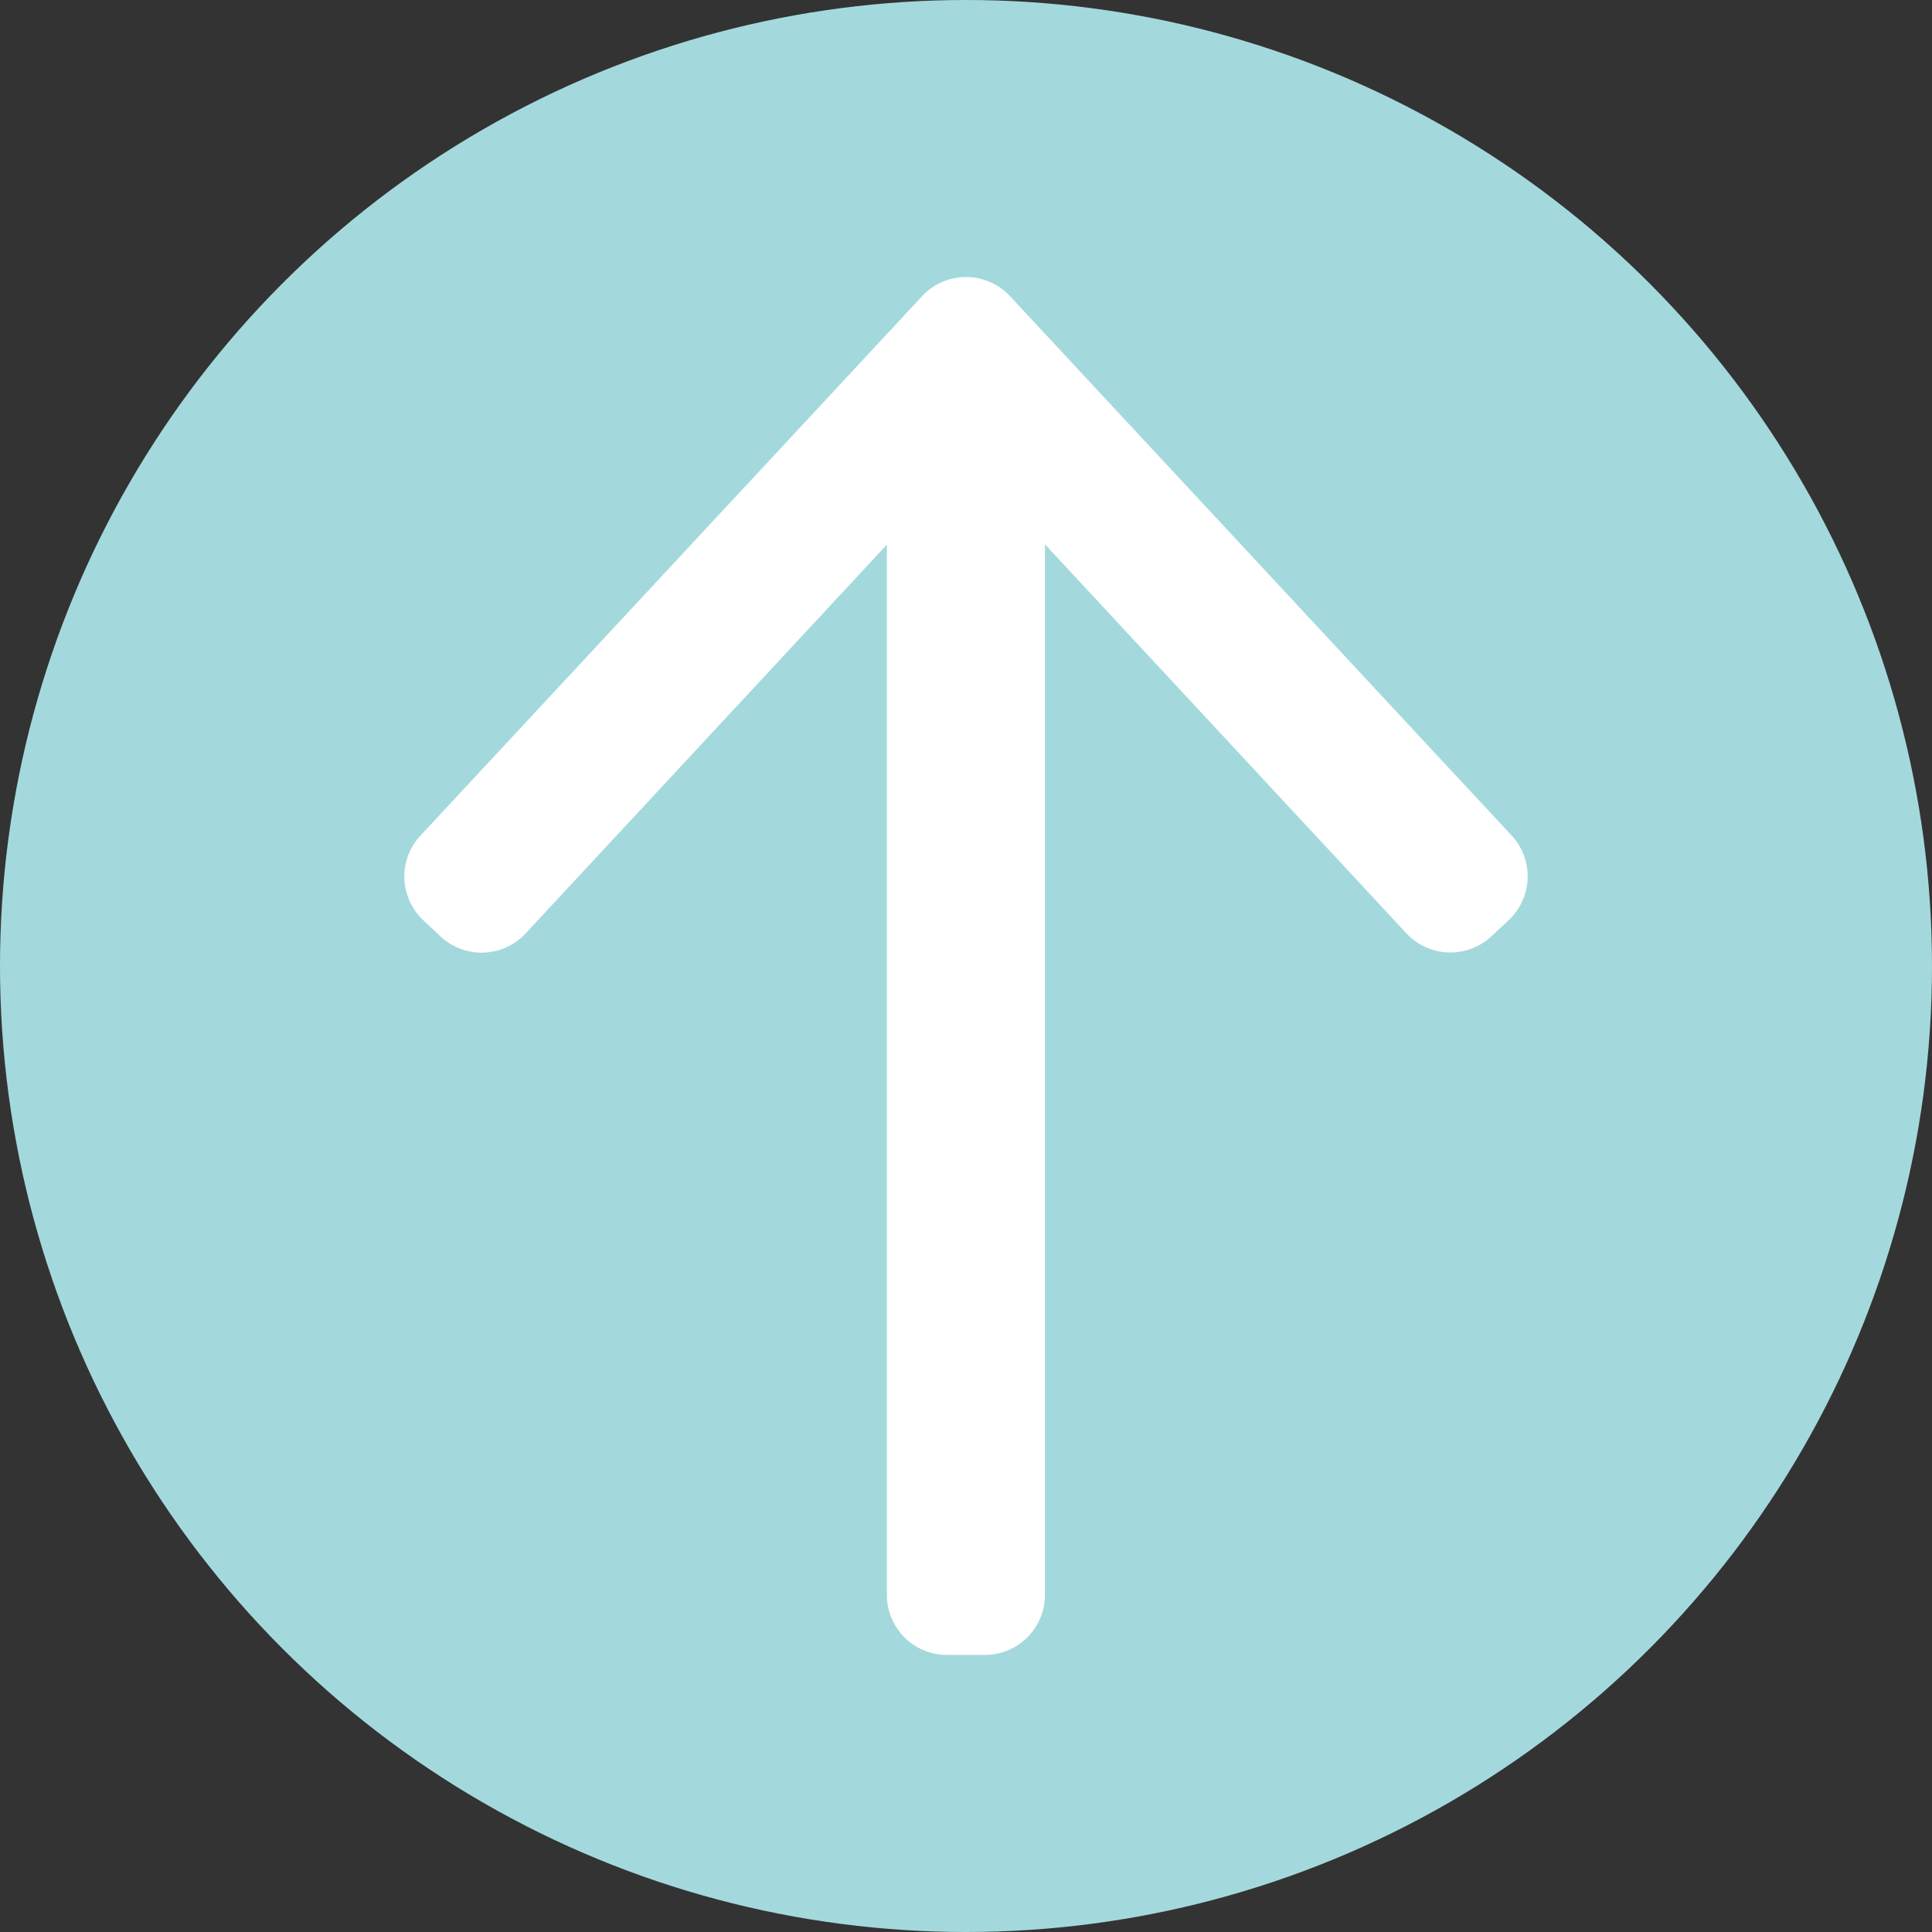 <svg id="Слой_1" data-name="Слой 1" xmlns="http://www.w3.org/2000/svg" viewBox="0 0 46.69 46.69">
  <rect x="0" y="0" width="46.69" height="46.69" fill="#333333" stroke="none"/>
  <defs>
    <style>
      .cls-1 {
        fill: #a3d9dd;
      }

      .cls-2 {
        fill: #fff;
      }
    </style>
  </defs>
  <title>up_button</title>
  <g>
    <circle class="cls-1" cx="23.345" cy="23.345" r="23.345"/>
    <path class="cls-2" d="M37.2,20.861L25.076,7.825a1.451,1.451,0,0,0-2.125,0L10.828,20.861a1.451,1.451,0,0,0,.074,2.05L11.316,23.3a1.451,1.451,0,0,0,2.052-.074L22.1,13.829V39.21a1.451,1.451,0,0,0,1.451,1.451h0.918A1.451,1.451,0,0,0,25.92,39.21V13.822l8.735,9.4a1.451,1.451,0,0,0,2.052.074l0.414-.386A1.451,1.451,0,0,0,37.2,20.861Z" transform="translate(-0.667 -0.667)"/>
  </g>
</svg>
